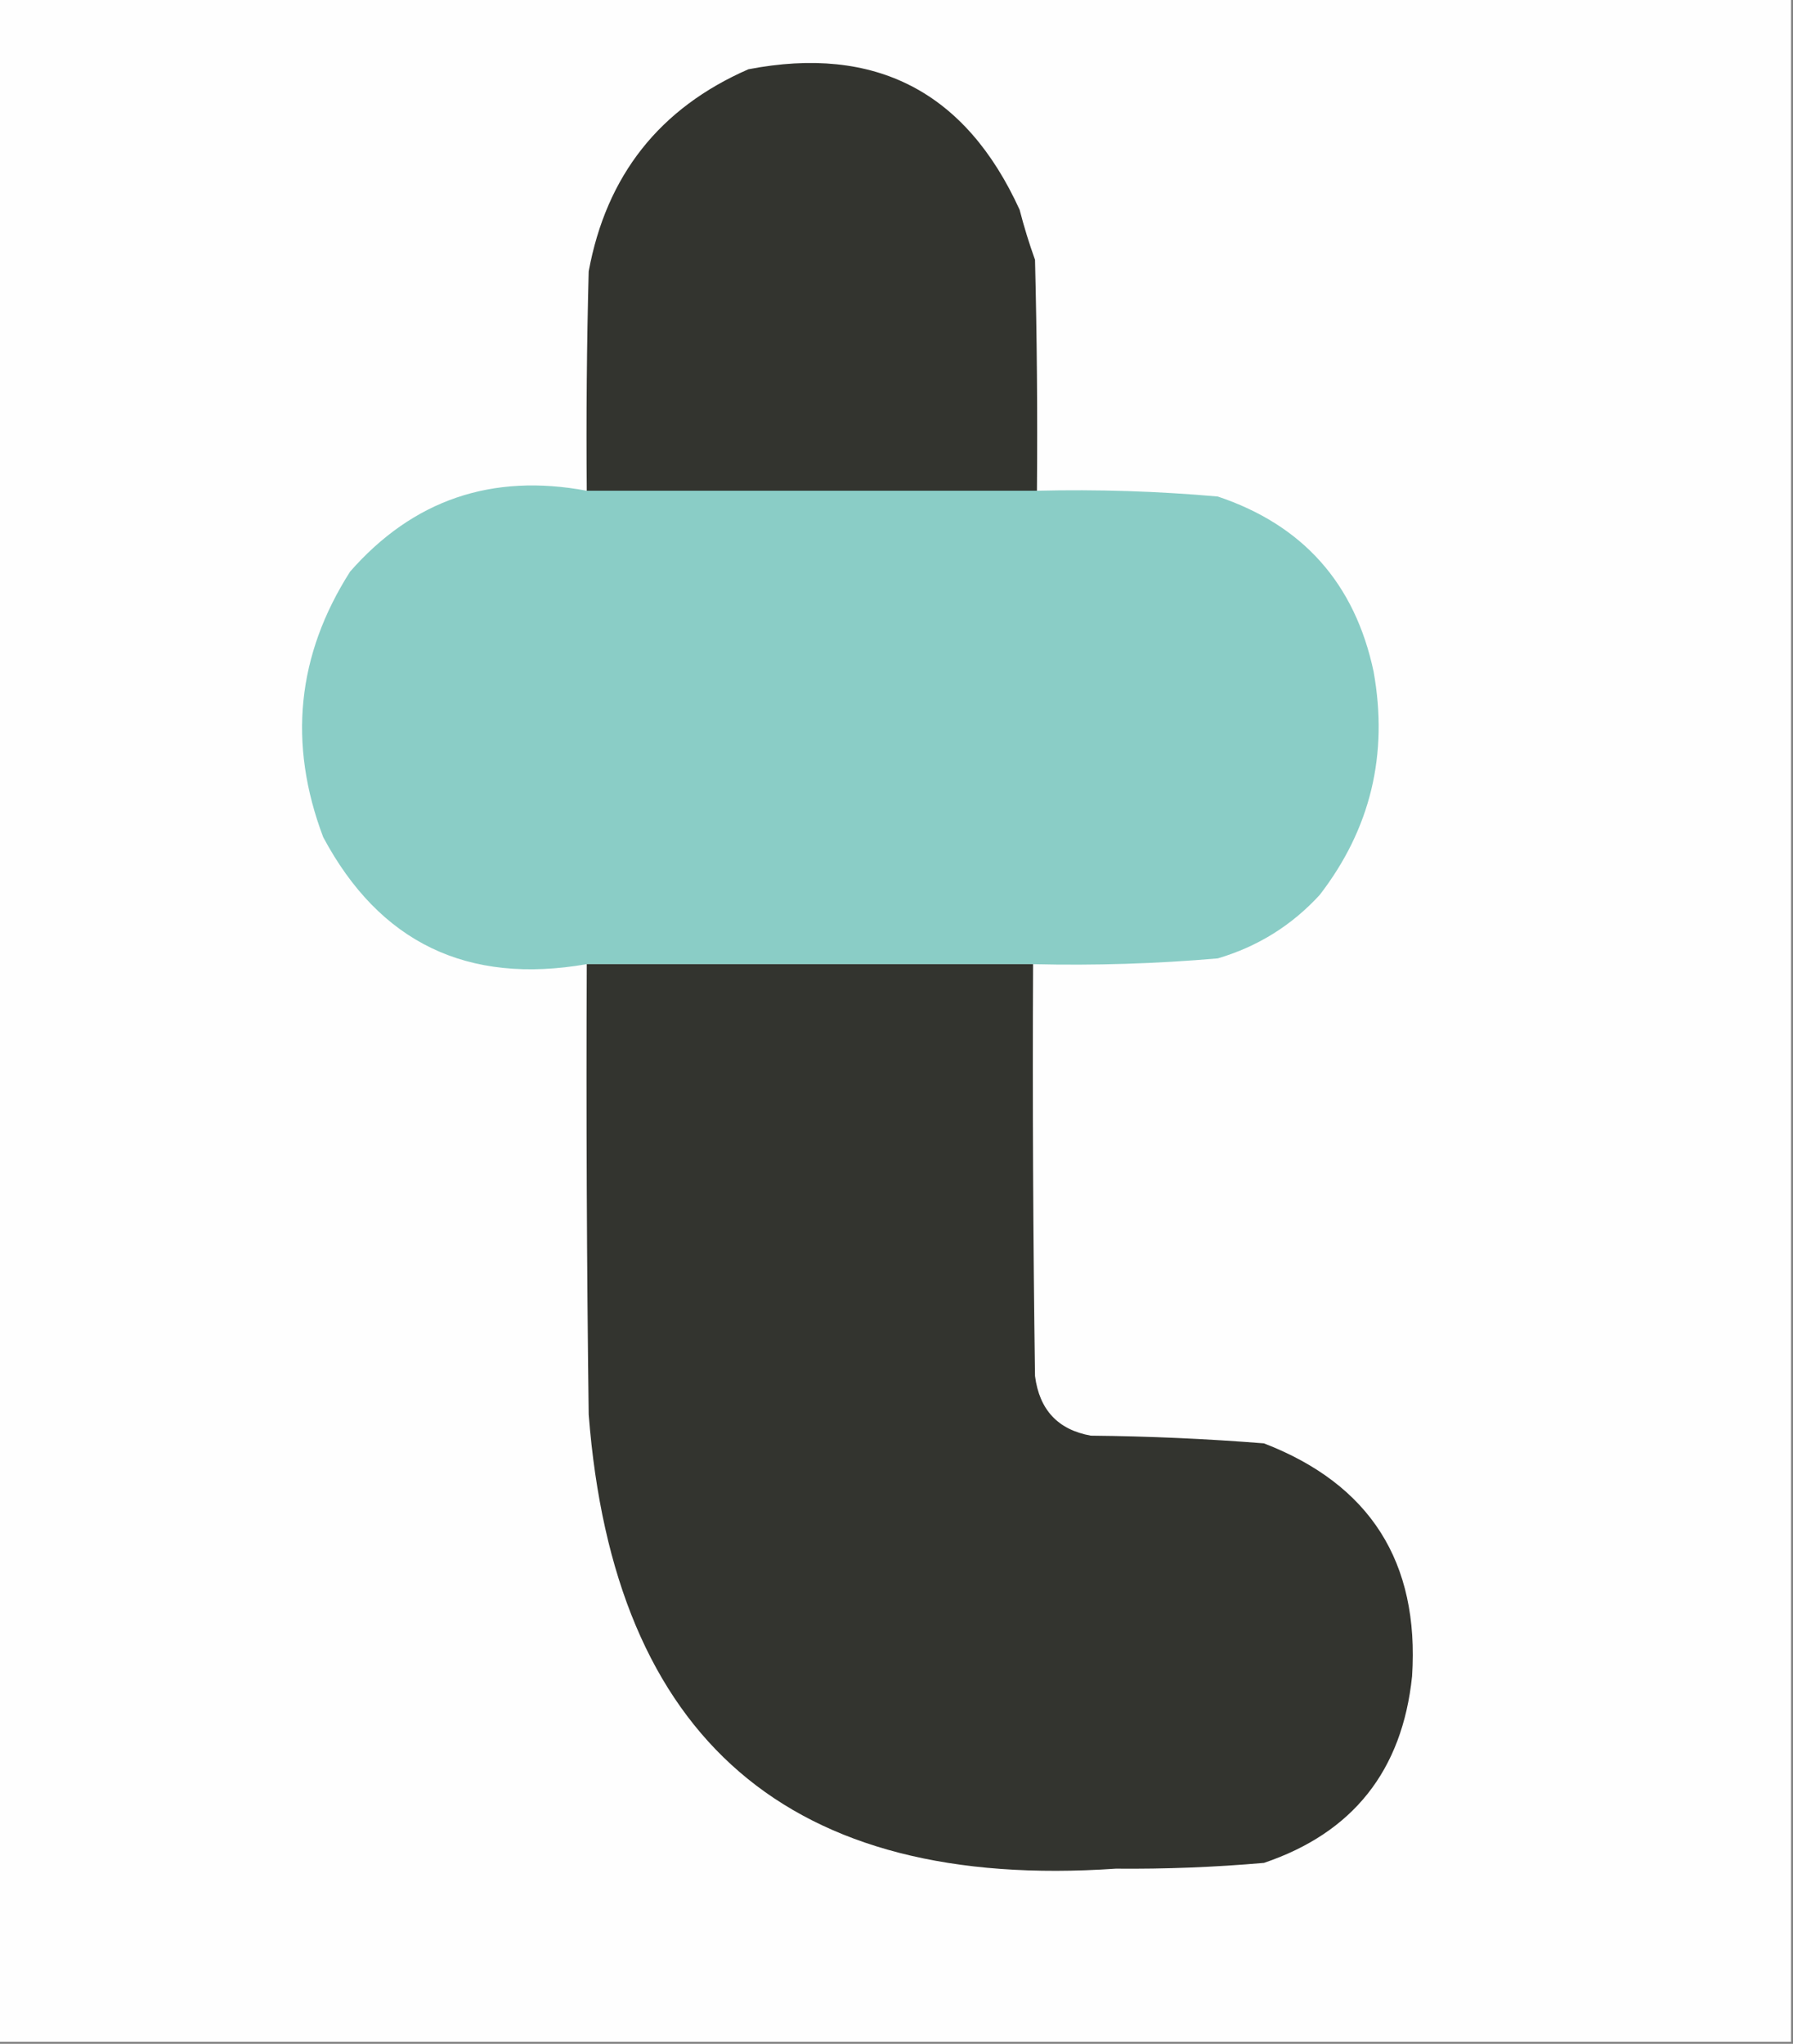 <?xml version="1.0" encoding="UTF-8"?>
<!DOCTYPE svg PUBLIC "-//W3C//DTD SVG 1.1//EN" "http://www.w3.org/Graphics/SVG/1.1/DTD/svg11.dtd">
<svg xmlns="http://www.w3.org/2000/svg" version="1.1" width="466px" height="531px" style="shape-rendering:geometricPrecision; text-rendering:geometricPrecision; image-rendering:optimizeQuality; fill-rule:evenodd; clip-rule:evenodd" xmlns:xlink="http://www.w3.org/1999/xlink">
<rect width="100%" height="100%" fill="#808080" stroke="none"/>
<g><path style="opacity:1" fill="#fefefe" d="M -0.5,-0.5 C 154.833,-0.5 310.167,-0.5 465.5,-0.5C 465.5,176.5 465.5,353.5 465.5,530.5C 310.167,530.5 154.833,530.5 -0.5,530.5C -0.5,353.5 -0.5,176.5 -0.5,-0.5 Z"/></g>
<g><path style="opacity:1" fill="#33342f" d="M 269.5,127.5 C 230.5,127.5 191.5,127.5 152.5,127.5C 152.333,108.497 152.5,89.497 153,70.5C 157.606,45.575 171.439,28.075 194.5,18C 227.504,11.646 251.004,23.812 265,54.5C 266.135,58.905 267.468,63.238 269,67.5C 269.5,87.497 269.667,107.497 269.5,127.5 Z"/></g>
<g><path style="opacity:1" fill="#8acdc6" d="M 152.5,127.5 C 191.5,127.5 230.5,127.5 269.5,127.5C 285.206,127.118 300.872,127.618 316.5,129C 338.636,136.414 352.136,151.581 357,174.5C 360.863,196.047 356.197,215.38 343,232.5C 335.72,240.438 326.886,245.938 316.5,249C 300.539,250.385 284.539,250.885 268.5,250.5C 229.833,250.5 191.167,250.5 152.5,250.5C 121.481,255.904 98.648,244.904 84,217.5C 74.817,193.215 77.15,170.215 91,148.5C 107.347,129.883 127.847,122.883 152.5,127.5 Z"/></g>
<g><path style="opacity:1" fill="#33342f" d="M 152.5,250.5 C 191.167,250.5 229.833,250.5 268.5,250.5C 268.333,286.168 268.5,321.835 269,357.5C 270.134,366.297 274.968,371.464 283.5,373C 298.531,373.145 313.531,373.812 328.5,375C 356.086,385.653 368.919,405.819 367,435.5C 364.459,460.022 351.625,476.189 328.5,484C 315.712,485.117 302.878,485.617 290,485.5C 205.225,491.311 159.559,451.977 153,367.5C 152.5,328.501 152.333,289.501 152.5,250.5 Z"/></g>
</svg>
